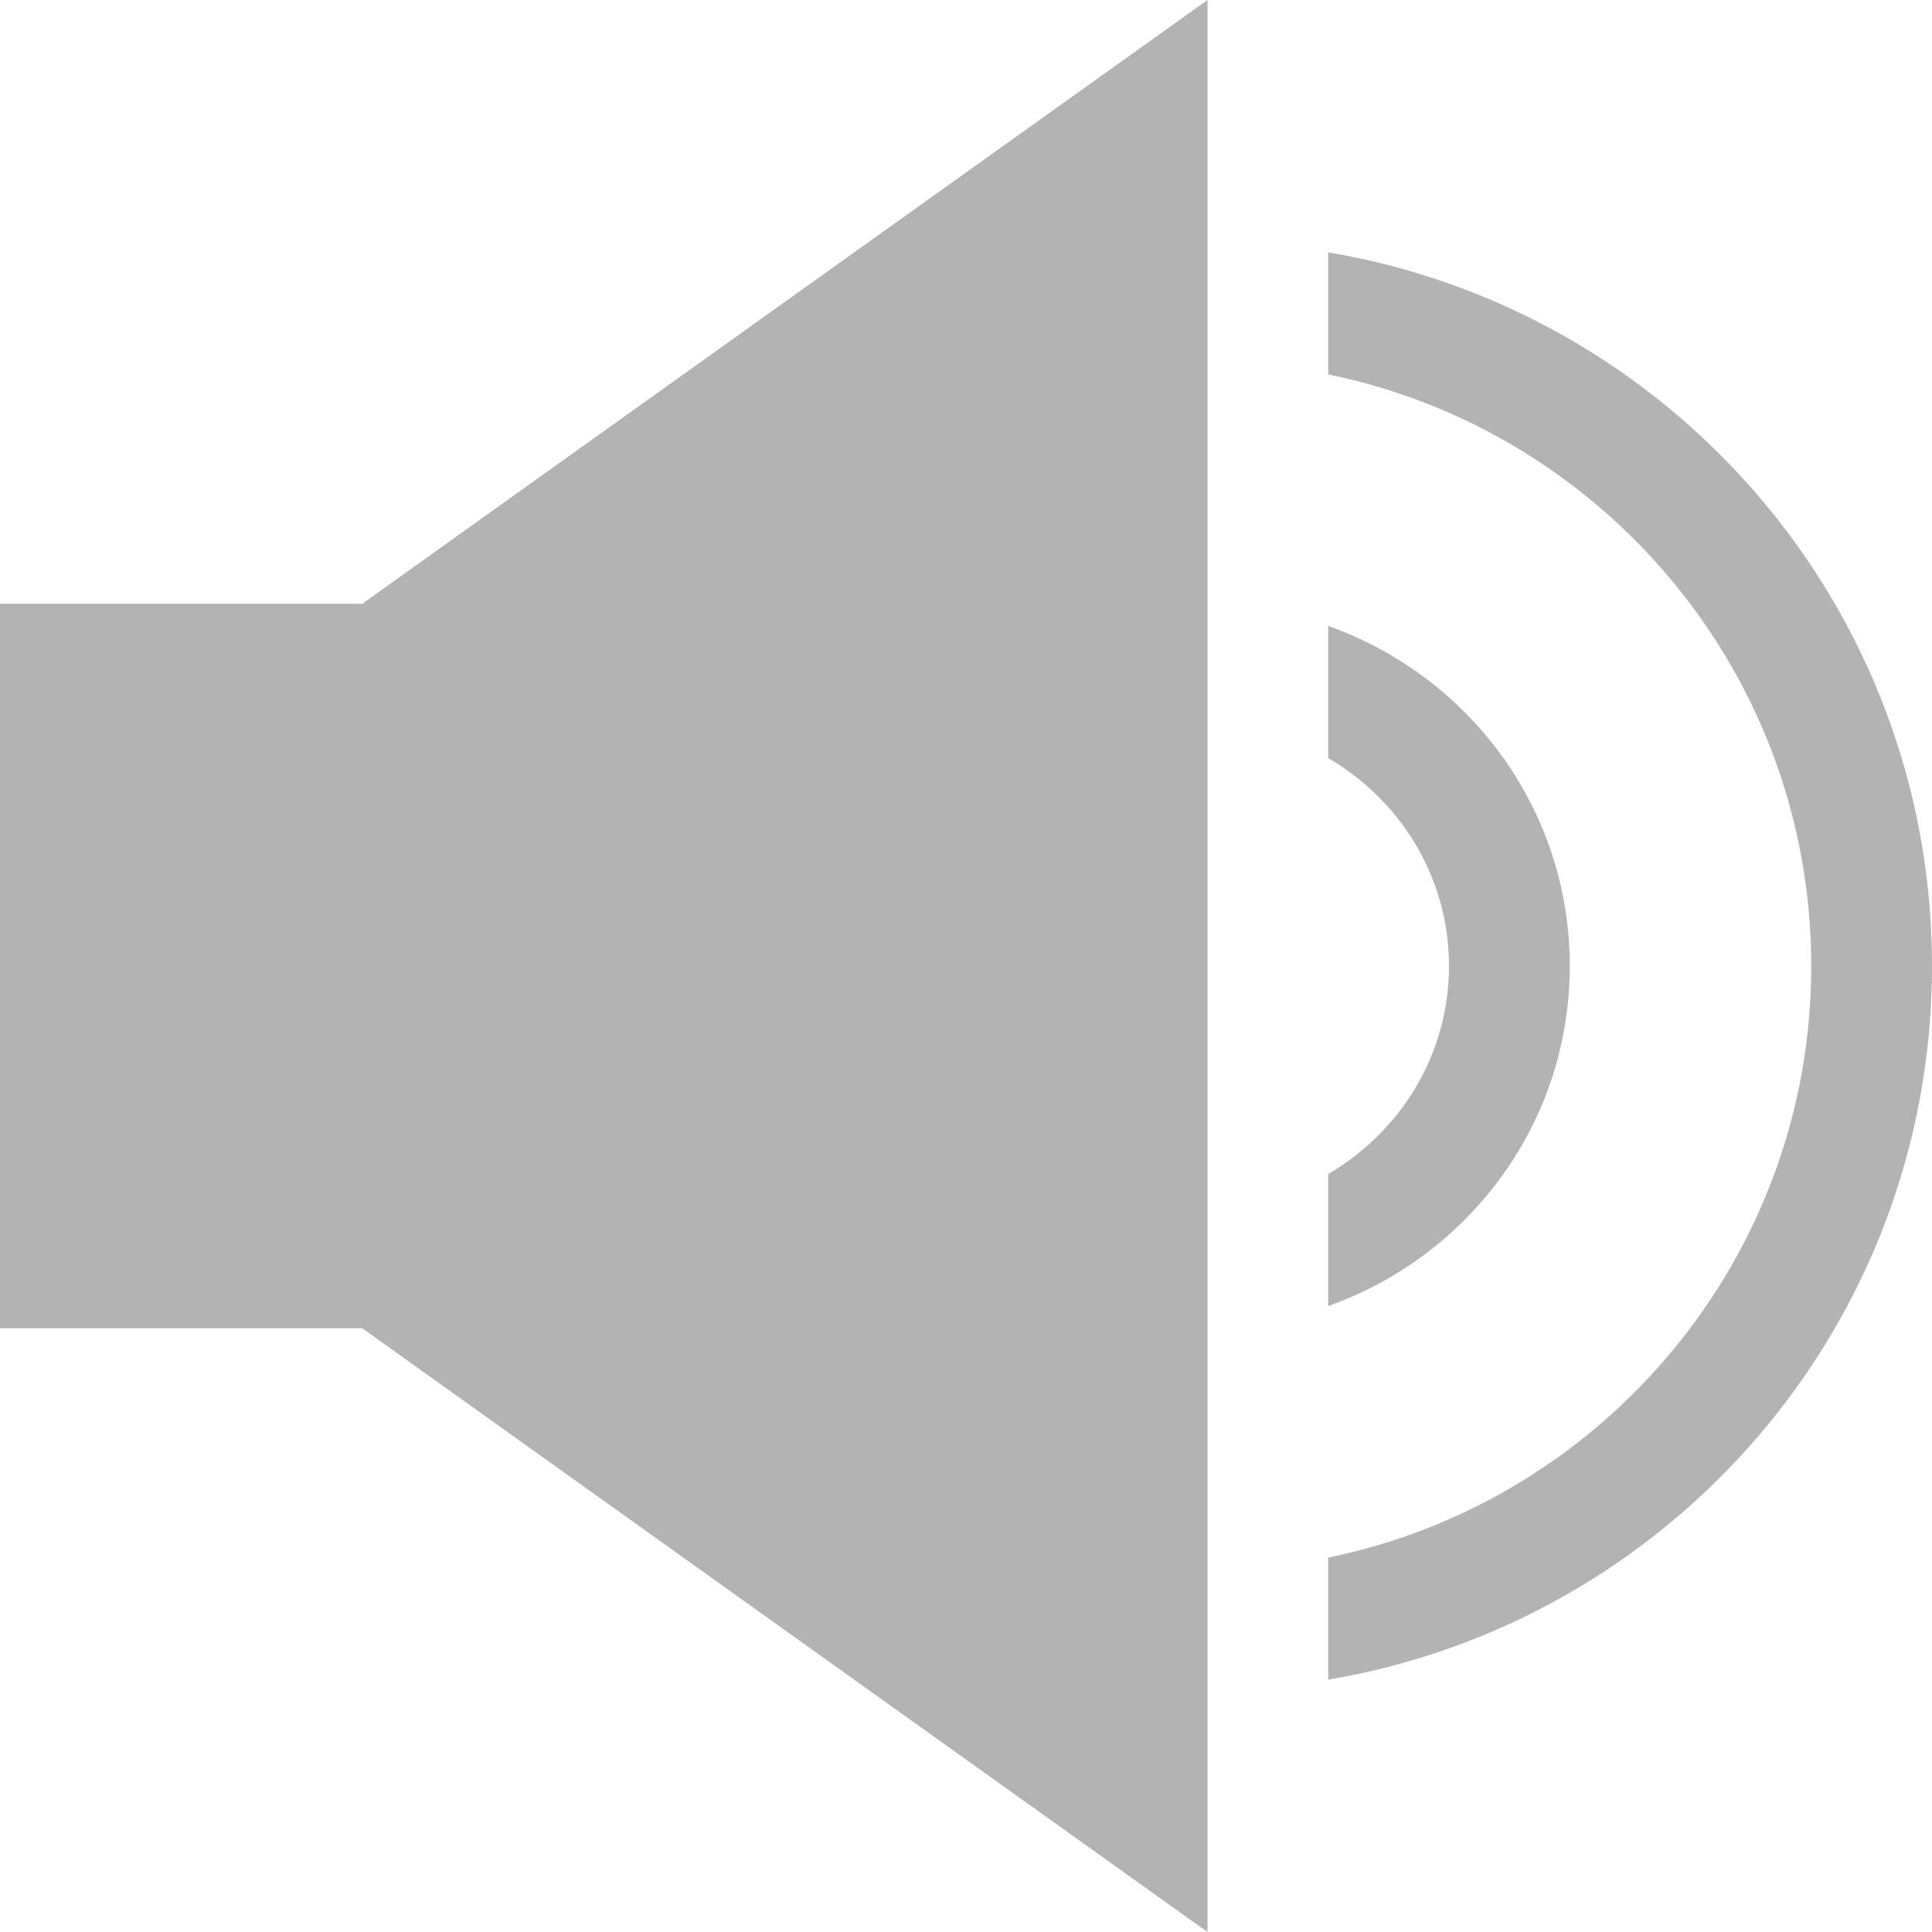 <svg viewBox="0 0 16 16" xml:space="preserve" xmlns="http://www.w3.org/2000/svg" enable-background="new 0 0 16 16"><path d="M10 16V0L3 5H0v6h3zM11 13.91c2.837-.477 5-2.938 5-5.91s-2.163-5.433-5-5.91v1.011c2.279.465 4 2.484 4 4.899s-1.721 4.434-4 4.899v1.011z" fill="#b3b3b3" class="fill-000000"></path><path d="M11 9.722v1.094c1.163-.413 2-1.512 2-2.816s-.837-2.403-2-2.816v1.094c.595.347 1 .985 1 1.722s-.405 1.375-1 1.722z" fill="#b3b3b3" class="fill-000000"></path></svg>
